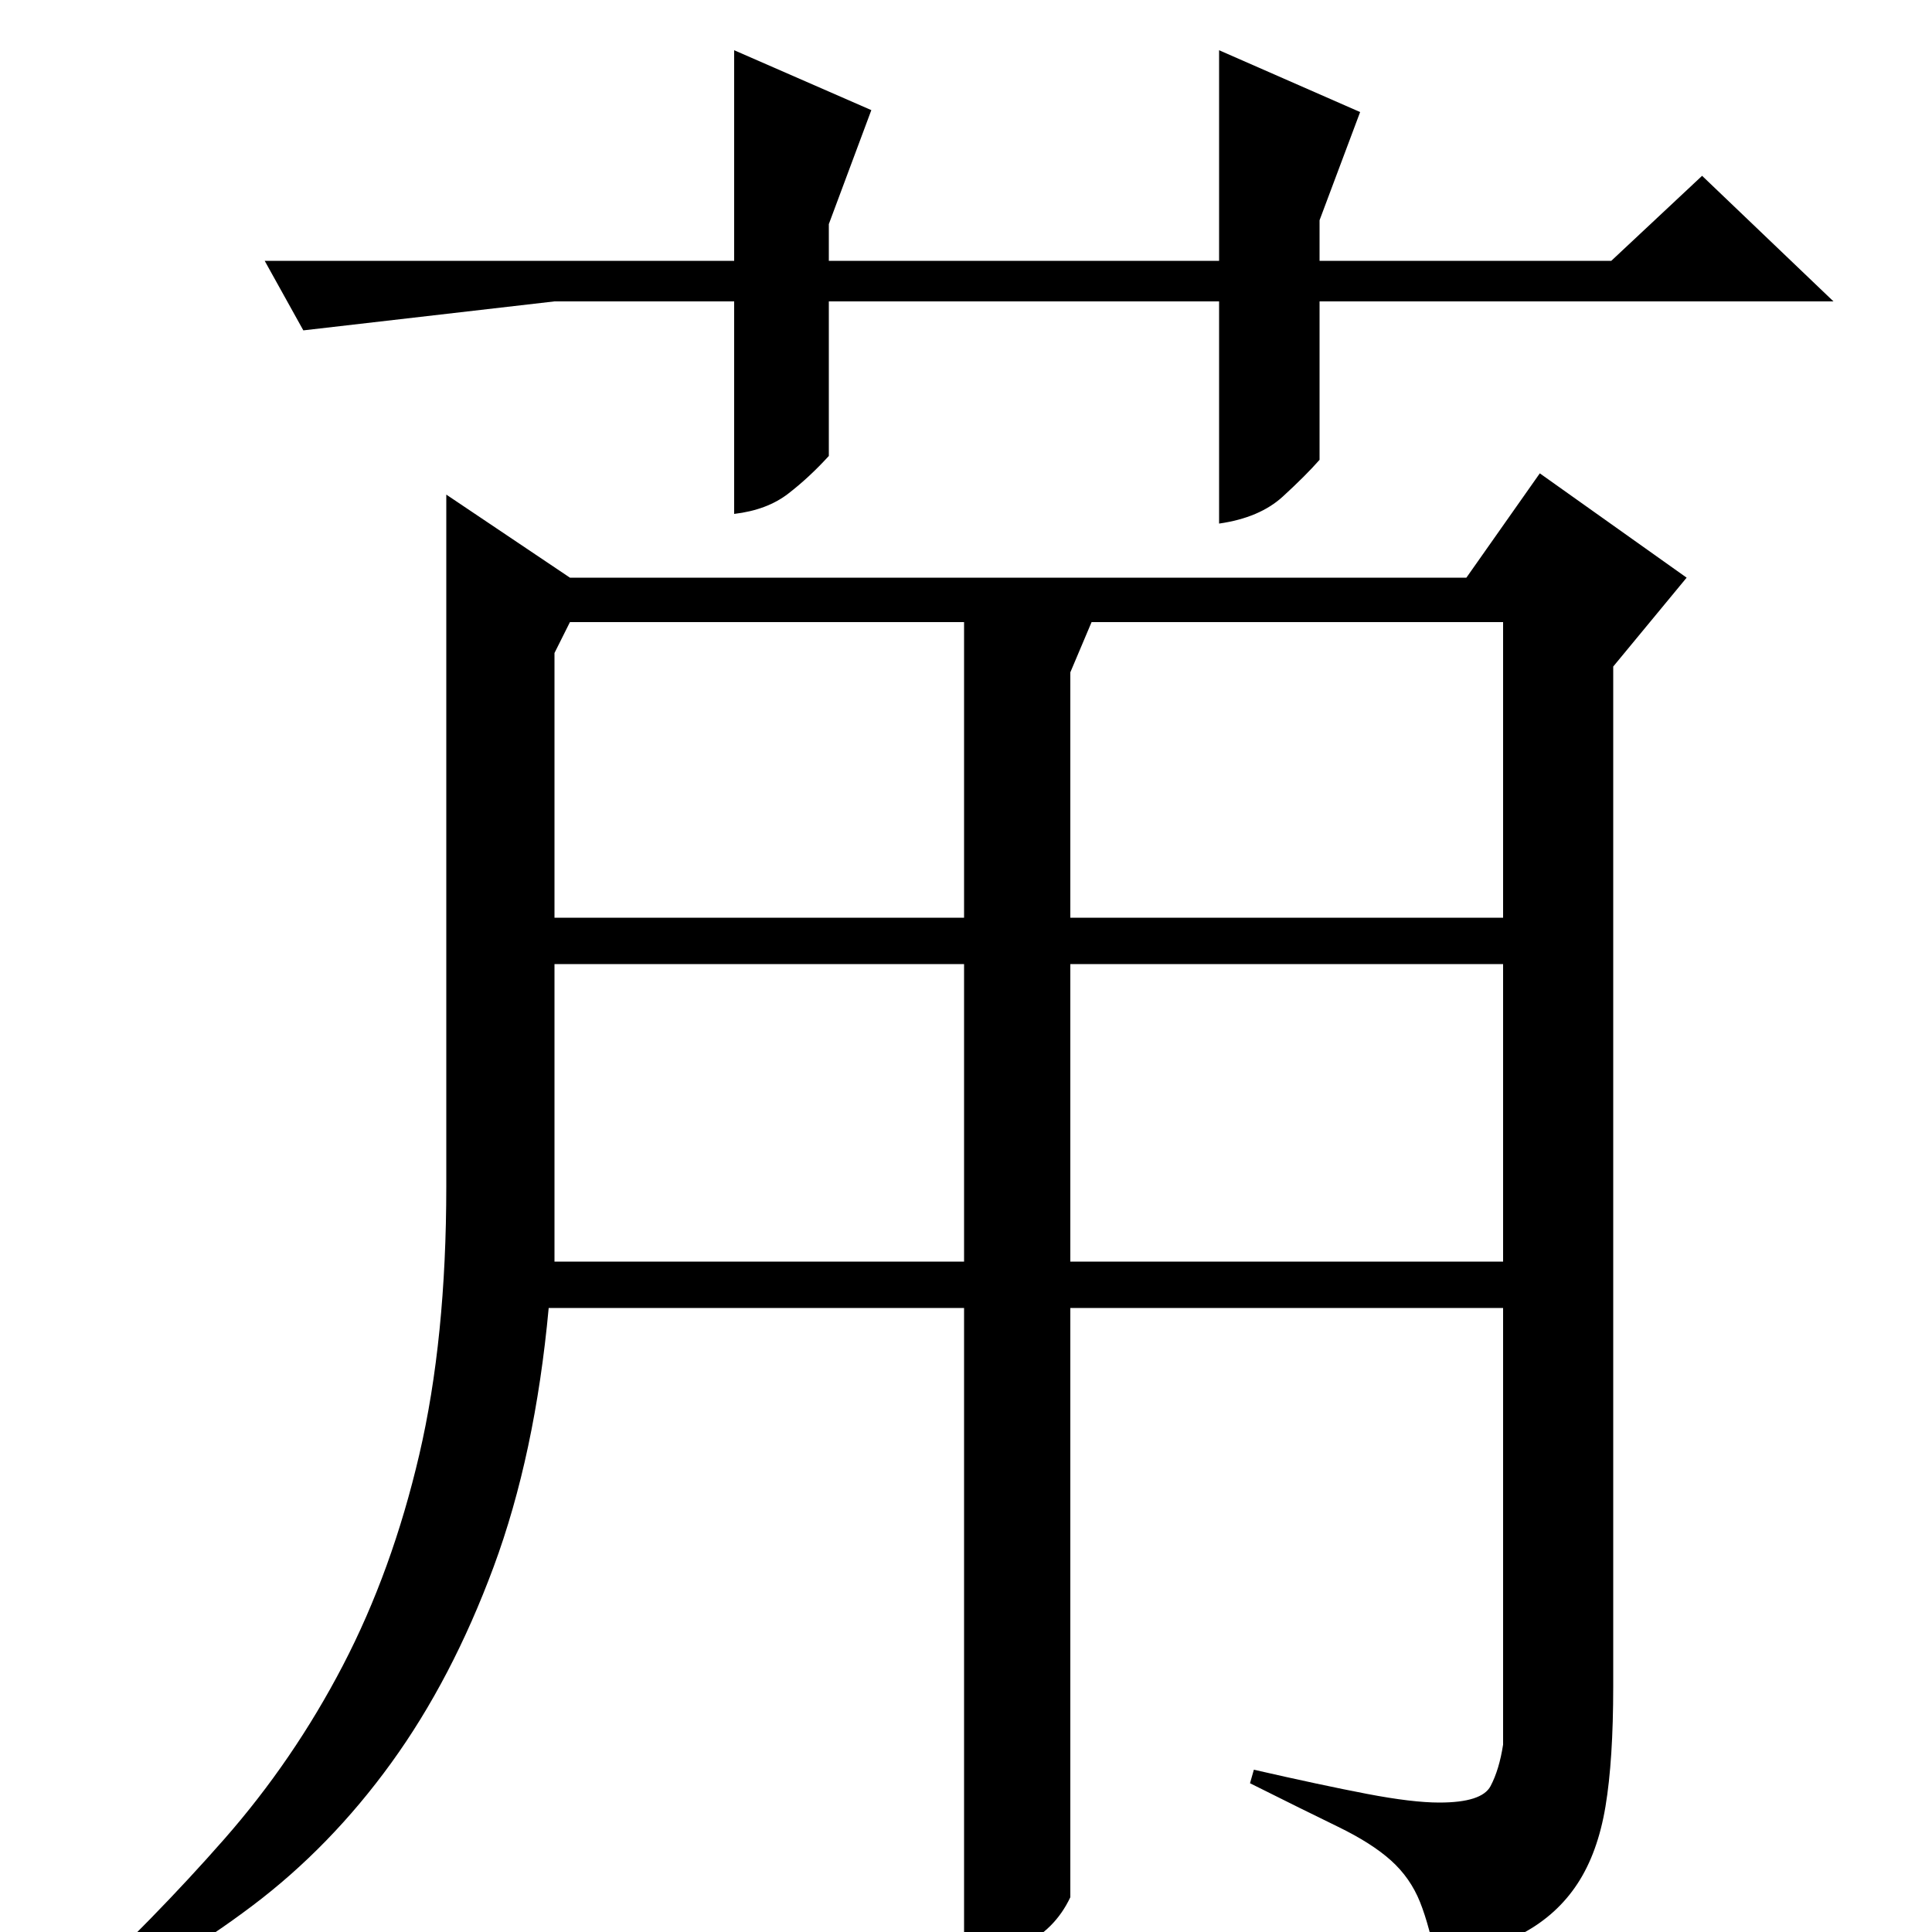 <?xml version="1.0" standalone="no"?>
<!DOCTYPE svg PUBLIC "-//W3C//DTD SVG 1.1//EN" "http://www.w3.org/Graphics/SVG/1.1/DTD/svg11.dtd" >
<svg xmlns="http://www.w3.org/2000/svg" xmlns:xlink="http://www.w3.org/1999/xlink" version="1.1" viewBox="0 -200 1000 1000">
  <g transform="matrix(1 0 0 -1 0 800)">
   <path fill="currentColor"
d="M565 678l-11 -26v-127h224v153h-213zM759 701l38 54l76 -54l-38 -46v-528q0 -38 -4 -62t-14.5 -40t-28 -25.5t-44.5 -17.5q-4 21 -9 33.5t-15 21.5t-27.5 17.5t-45.5 22.5l2 7q35 -8 58.5 -12.5t37.5 -4.5q22 0 26.5 8.5t6.5 21.5v226h-224v-305q-8 -17 -25 -25t-26 -8
q-4 0 -4 2v336h-215q-7 -76 -28.5 -134t-53 -101.5t-72 -74t-85.5 -51.5l-9 4q44 41 80 82t61.5 90t39.5 109t14 139v358l64 -43h464zM499 678h-204l-8 -16v-137h212v153zM554 501v-154h224v154h-224zM499 347v154h-212v-154h212zM137 865h243v109l71 -31l-22 -59v-19h202
v109l73 -32l-21 -56v-21h151l47 44l68 -65h-266v-82q-7 -8 -19 -19t-33 -14v115h-202v-80q-10 -11 -21 -19.5t-28 -10.5v110h-93l-130 -15z" />
  </g>

</svg>
